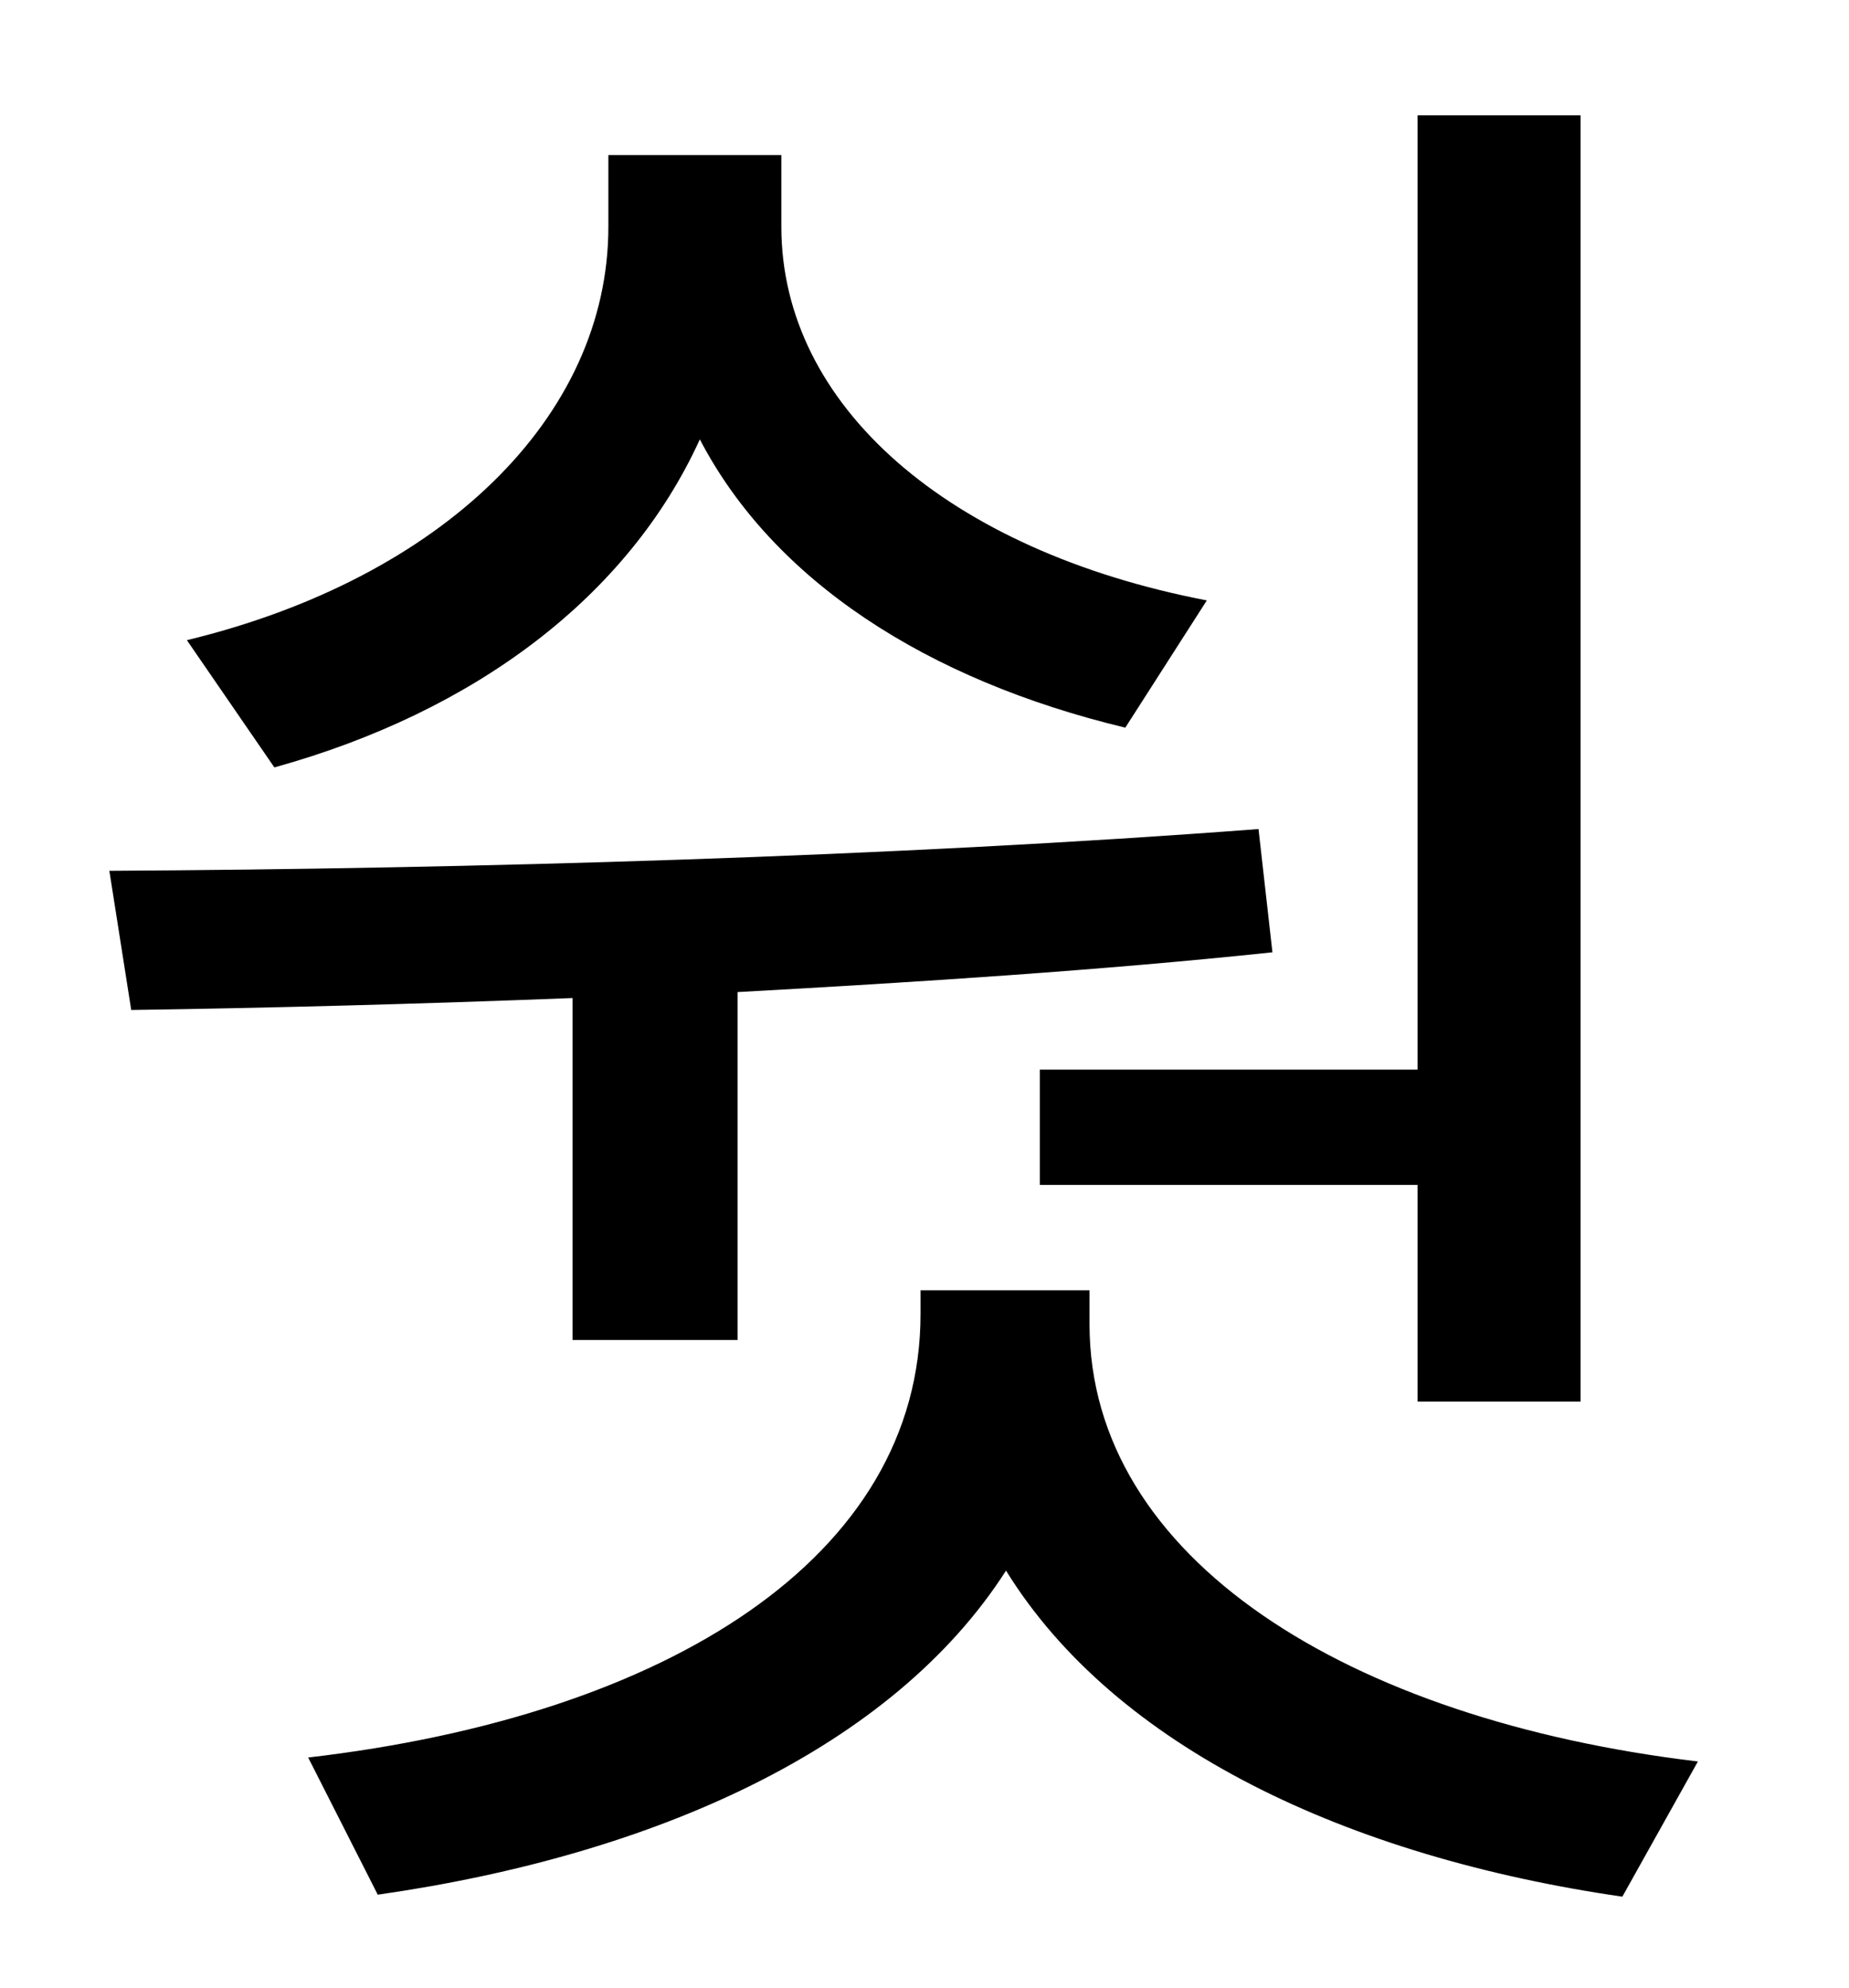 <?xml version="1.0" standalone="no"?>
<!DOCTYPE svg PUBLIC "-//W3C//DTD SVG 1.1//EN" "http://www.w3.org/Graphics/SVG/1.1/DTD/svg11.dtd" >
<svg xmlns="http://www.w3.org/2000/svg" xmlns:xlink="http://www.w3.org/1999/xlink" version="1.1" viewBox="-10 0 930 1000">
   <path fill="currentColor"
d="M513 538h190v-480h82v647h-82v-109h-190v-58zM597 302l-41 64c-100 -24 -177 -74 -214 -145c-36 79 -113 137 -214 165l-44 -64c128 -31 212 -112 212 -208v-36h87v36c0 90 84 163 214 188zM278 674v-172c-77 3 -152 5 -222 6l-11 -70c181 -1 394 -7 578 -21l7 62
c-85 9 -178 15 -269 20v175h-83zM538 649v17c0 118 130 199 306 220l-38 68c-138 -20 -255 -75 -310 -164c-57 89 -176 143 -316 163l-35 -69c181 -21 308 -101 308 -223v-12h85z" />
</svg>
